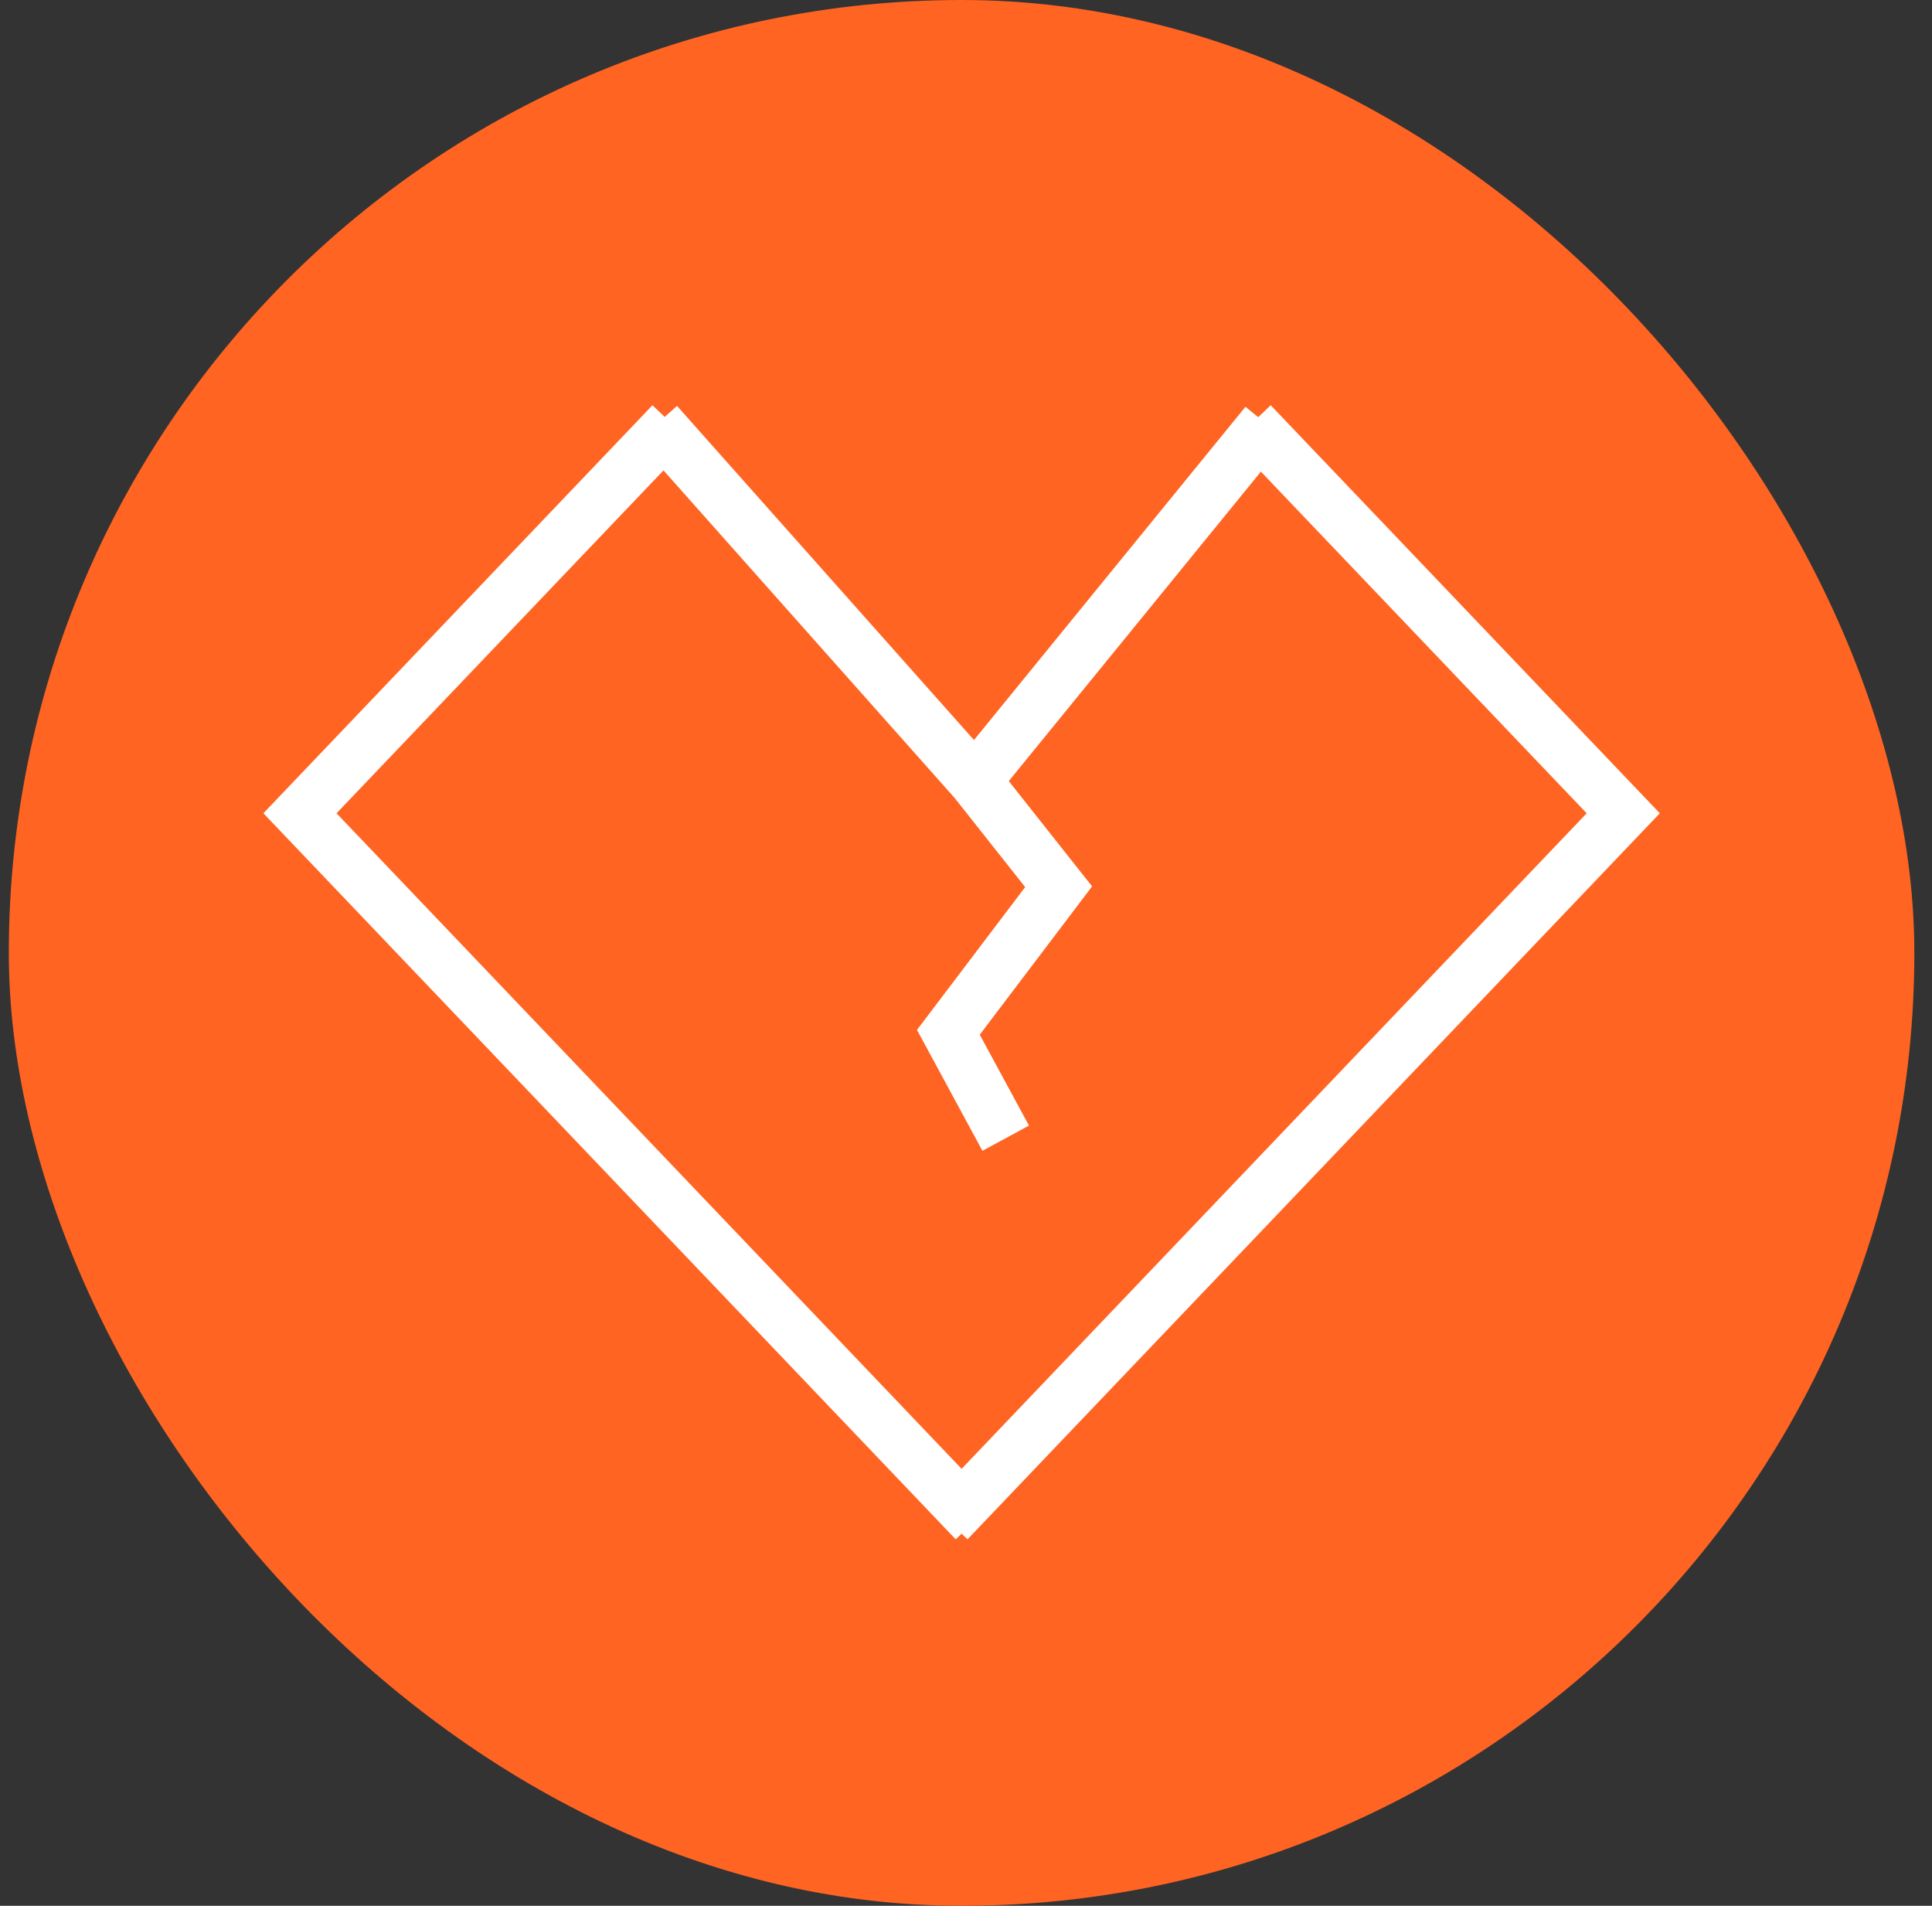 <svg width="73" height="72" viewBox="0 0 73 72" fill="none" xmlns="http://www.w3.org/2000/svg">
<rect x="0" y="0" width="73" height="72" fill="#333333" stroke="none"/>
<rect x="0.333" width="72" height="72" rx="36" fill="#FF6422"/>
<path d="M36.834 57.464L24.084 44.094L11.334 30.725L25.377 16M35.834 57.464L61.334 30.725L47.29 16M24.834 16L36.834 29.5M47.834 16L36.834 29.5M36.834 29.5L40 33.5L35.834 39L38 43" stroke="white" stroke-width="2"/>
</svg>
